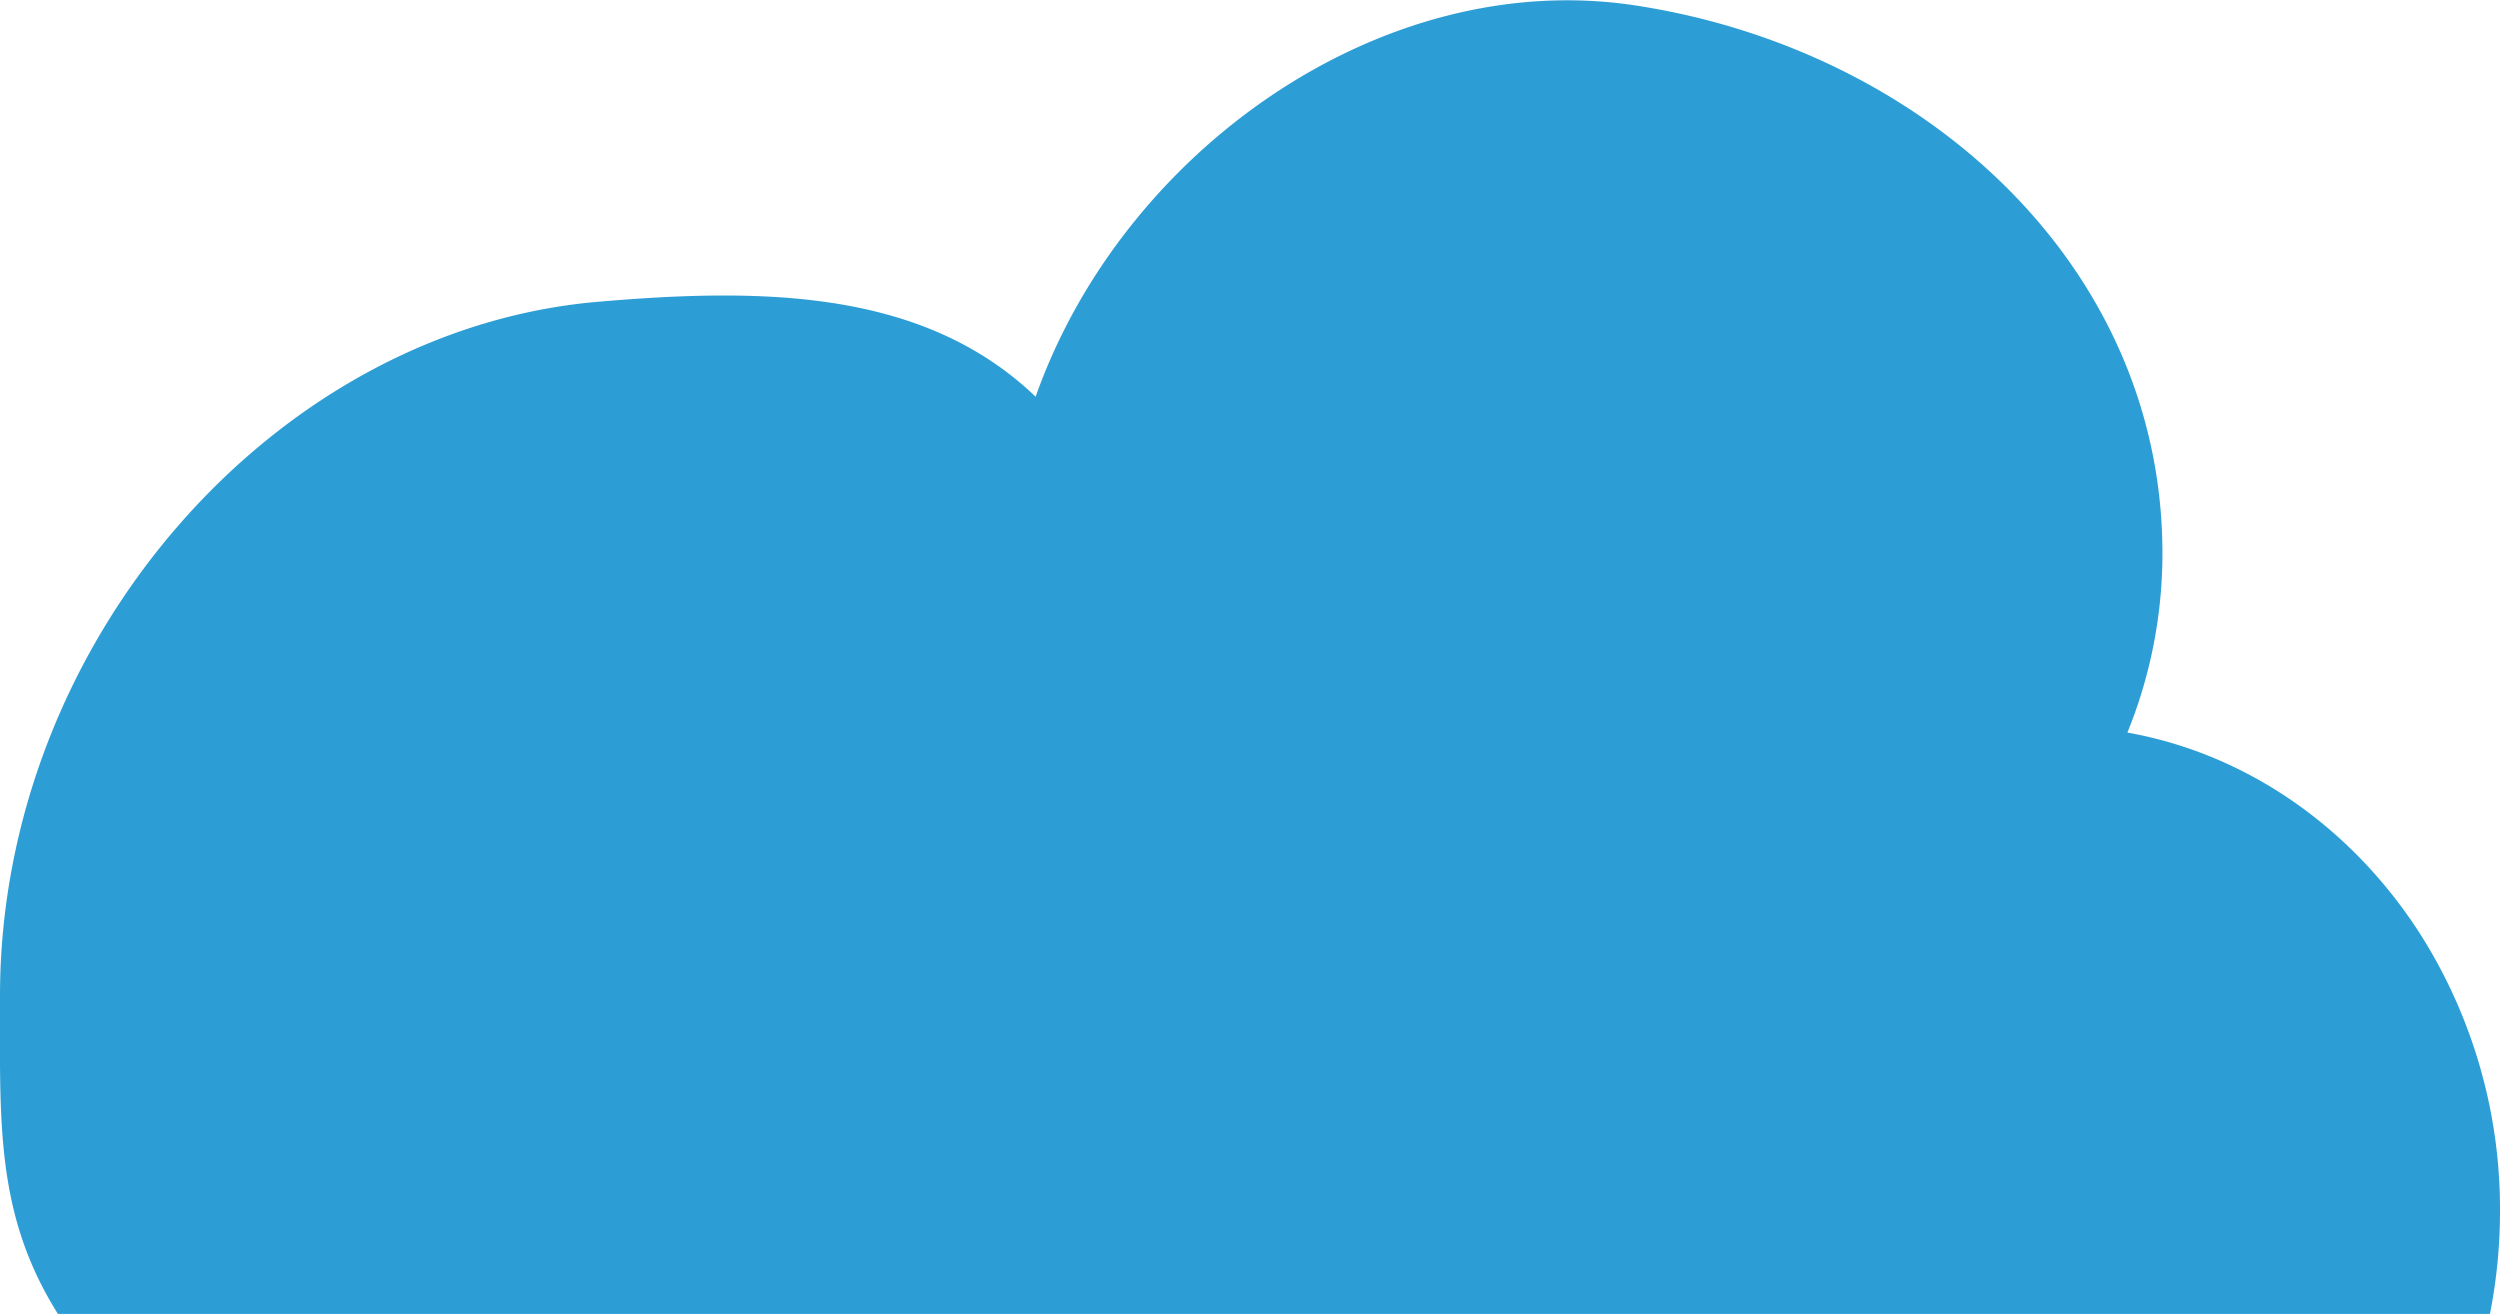 <svg xmlns="http://www.w3.org/2000/svg" viewBox="0 0 332.6 174.81">
  <defs>
    <style>.cls-1{fill:#2d9ed5;}</style>
  </defs>
  <title>Asset 4</title>
  <g id="Layer_2" data-name="Layer 2">
    <g id="Layer_1-2" data-name="Layer 1">
      <path class="cls-1"
            d="M331.26,174.81a70.2,70.2,0,0,0,1.34-13.71A68.31,68.31,0,0,0,322.45,125c-8.94-14.38-23.05-24.62-39.42-27.54a63.24,63.24,0,0,0,4.66-23.83c0-38.21-31.62-67-70.08-72.9-33.79-5.18-68.33,19.45-79.83,52.05C122.87,38.49,101.5,38.26,79.54,40.15,36.41,43.85,0,85.46,0,132.49c0,16.89-.61,29.08,7.71,42.32Z"/>
    </g>
  </g>
</svg>
